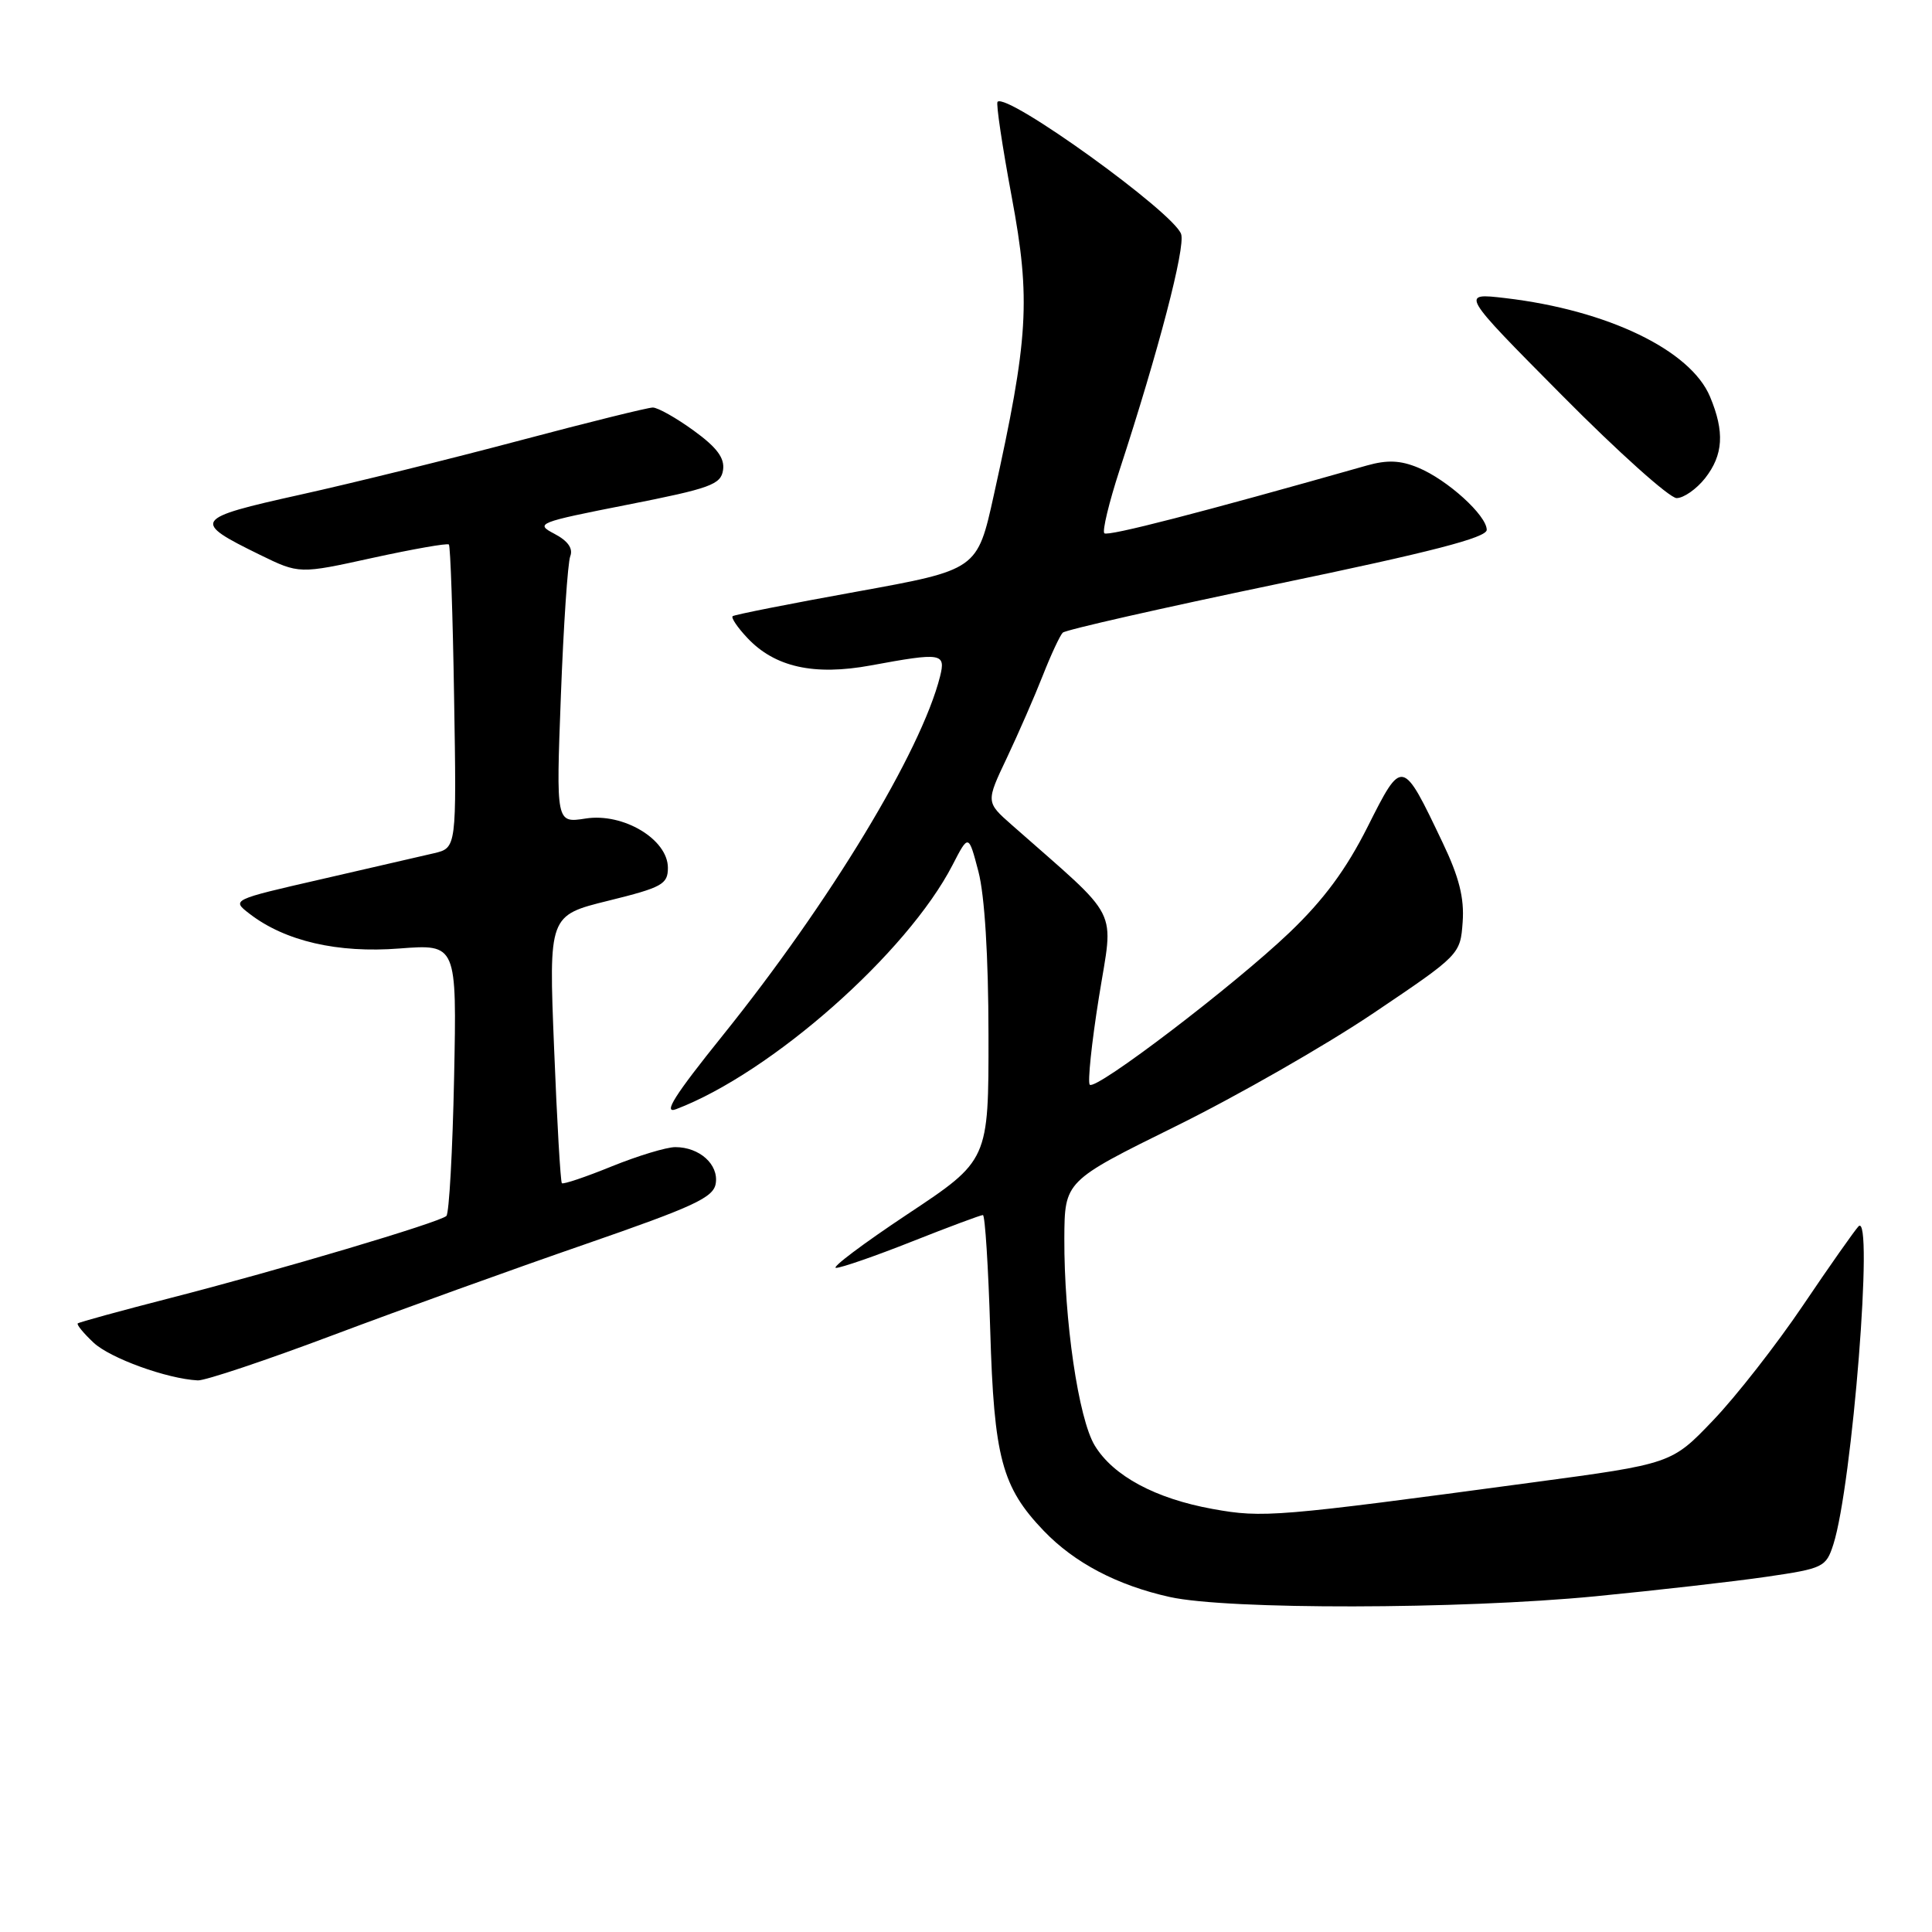 <?xml version="1.0" encoding="UTF-8" standalone="no"?>
<!DOCTYPE svg PUBLIC "-//W3C//DTD SVG 1.1//EN" "http://www.w3.org/Graphics/SVG/1.1/DTD/svg11.dtd" >
<svg xmlns="http://www.w3.org/2000/svg" xmlns:xlink="http://www.w3.org/1999/xlink" version="1.1" viewBox="0 0 256 256">
 <g >
 <path fill="currentColor"
d=" M 211.37 211.52 C 219.55 210.72 229.77 209.56 234.08 208.93 C 241.60 207.83 241.96 207.66 242.93 204.64 C 245.43 196.83 248.32 160.35 246.26 162.50 C 245.74 163.05 242.42 167.76 238.90 172.98 C 235.38 178.19 230.03 185.04 227.00 188.20 C 221.50 193.96 221.50 193.96 203.00 196.44 C 169.06 201.01 167.36 201.15 160.70 199.95 C 153.11 198.58 147.50 195.57 145.06 191.54 C 142.90 187.99 140.99 174.91 141.03 164.09 C 141.07 156.50 141.07 156.50 155.78 149.24 C 163.88 145.25 175.68 138.50 182.00 134.24 C 193.46 126.52 193.50 126.47 193.81 122.17 C 194.04 119.00 193.34 116.22 191.17 111.68 C 185.80 100.41 185.82 100.41 181.22 109.55 C 178.36 115.23 175.40 119.23 170.86 123.57 C 163.47 130.62 145.20 144.54 144.40 143.73 C 144.10 143.43 144.64 138.22 145.61 132.16 C 147.56 119.93 148.72 122.24 134.07 109.31 C 130.63 106.28 130.63 106.28 133.43 100.39 C 134.96 97.15 137.10 92.25 138.18 89.50 C 139.26 86.75 140.45 84.20 140.82 83.83 C 141.19 83.46 153.99 80.56 169.25 77.38 C 189.66 73.14 197.00 71.24 197.00 70.21 C 197.00 68.30 191.79 63.57 187.92 61.97 C 185.56 60.99 183.82 60.92 181.12 61.68 C 159.10 67.93 146.77 71.11 146.33 70.66 C 146.04 70.37 146.94 66.61 148.34 62.31 C 153.52 46.46 157.08 32.82 156.51 31.03 C 155.62 28.22 133.44 12.23 132.18 13.49 C 131.96 13.71 132.81 19.38 134.06 26.10 C 136.60 39.70 136.29 44.83 131.68 65.63 C 129.50 75.50 129.50 75.50 113.50 78.40 C 104.70 79.99 97.31 81.45 97.08 81.65 C 96.85 81.85 97.72 83.14 99.02 84.52 C 102.66 88.40 107.86 89.56 115.40 88.17 C 124.79 86.44 125.34 86.52 124.56 89.64 C 122.06 99.56 109.97 119.54 95.75 137.22 C 89.38 145.14 87.79 147.65 89.59 146.97 C 102.22 142.16 120.21 126.27 126.22 114.61 C 128.34 110.50 128.34 110.50 129.65 115.50 C 130.47 118.65 130.97 126.67 130.98 137.12 C 131.00 153.75 131.00 153.75 120.27 160.87 C 114.37 164.79 110.10 168.00 110.78 168.00 C 111.46 168.00 116.00 166.43 120.86 164.50 C 125.73 162.57 129.95 161.00 130.24 161.00 C 130.52 161.00 130.96 167.86 131.21 176.25 C 131.71 193.16 132.75 197.04 138.30 202.84 C 142.38 207.09 148.03 210.06 155.00 211.61 C 162.65 213.31 193.40 213.26 211.37 211.52 Z  M 44.21 176.88 C 53.17 173.51 68.15 168.11 77.50 164.88 C 92.00 159.86 94.55 158.68 94.84 156.81 C 95.24 154.29 92.68 152.00 89.48 152.00 C 88.31 152.00 84.52 153.15 81.06 154.55 C 77.60 155.96 74.63 156.96 74.45 156.78 C 74.27 156.60 73.80 148.54 73.42 138.87 C 72.71 121.30 72.71 121.30 80.61 119.35 C 87.74 117.59 88.50 117.17 88.50 114.99 C 88.50 111.22 82.58 107.67 77.59 108.46 C 73.68 109.07 73.68 109.07 74.32 92.17 C 74.67 82.88 75.23 74.57 75.56 73.71 C 75.96 72.67 75.25 71.67 73.46 70.73 C 70.86 69.37 71.26 69.22 83.13 66.88 C 94.15 64.71 95.53 64.21 95.81 62.27 C 96.04 60.69 94.99 59.28 91.91 57.05 C 89.60 55.37 87.16 54.00 86.50 54.00 C 85.85 54.00 77.93 55.96 68.90 58.36 C 59.88 60.76 46.78 64.00 39.78 65.55 C 25.59 68.70 25.34 69.06 34.43 73.51 C 39.65 76.06 39.65 76.06 49.38 73.92 C 54.74 72.75 59.28 71.95 59.48 72.15 C 59.68 72.35 60.00 81.48 60.17 92.43 C 60.50 112.35 60.50 112.35 57.50 113.06 C 55.85 113.45 49.14 114.99 42.58 116.50 C 30.66 119.23 30.66 119.23 33.08 121.09 C 37.78 124.71 44.74 126.32 52.93 125.68 C 60.53 125.10 60.53 125.10 60.17 142.80 C 59.97 152.53 59.51 160.78 59.15 161.12 C 58.25 161.97 37.05 168.28 22.55 172.00 C 15.98 173.69 10.47 175.20 10.30 175.36 C 10.14 175.53 11.08 176.67 12.40 177.91 C 14.60 179.97 22.12 182.70 26.21 182.91 C 27.16 182.96 35.26 180.25 44.21 176.88 Z  M 225.93 63.37 C 228.35 60.28 228.54 57.23 226.59 52.57 C 224.01 46.39 213.00 41.09 199.46 39.50 C 193.50 38.80 193.50 38.80 206.99 52.40 C 214.40 59.88 221.23 66.00 222.16 66.00 C 223.09 66.00 224.79 64.81 225.93 63.37 Z "/>
</g>
</svg>